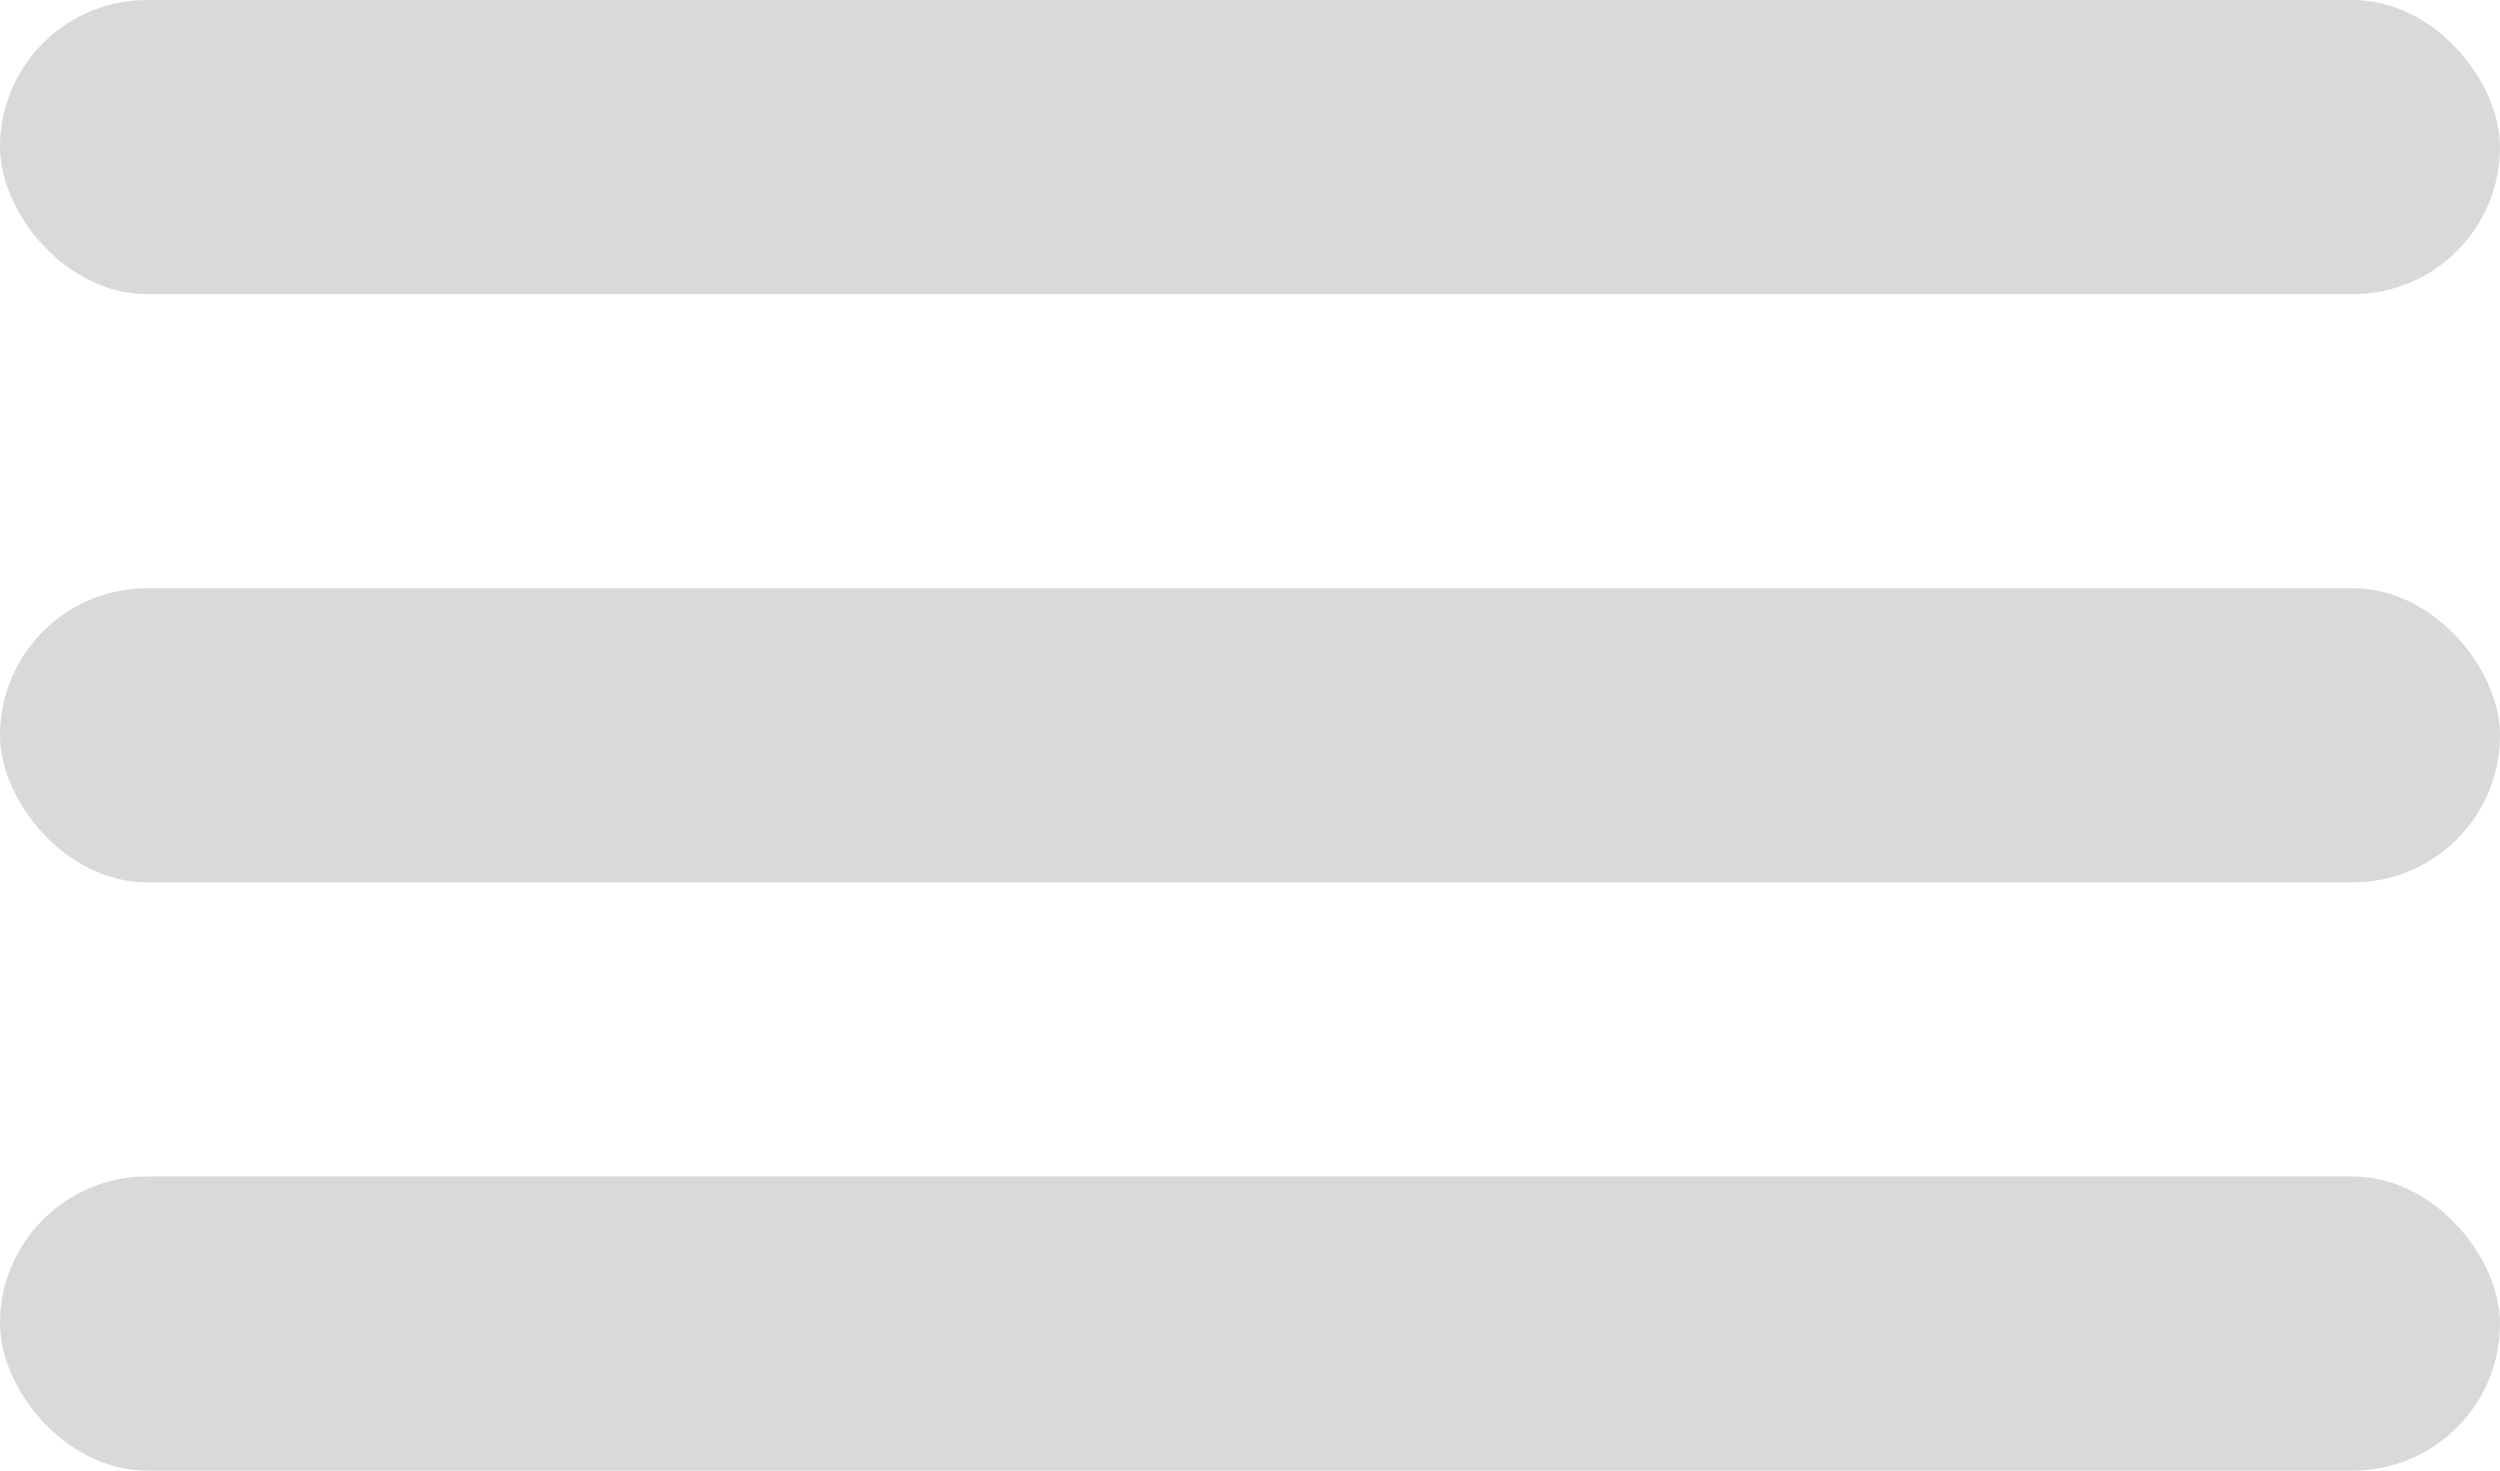 <svg width="17" height="10" viewBox="0 0 17 10" fill="none" xmlns="http://www.w3.org/2000/svg">
<rect x="17" y="6" width="17" height="2" rx="1" transform="rotate(180 17 6)" fill="#D9D9D9"/>
<rect x="17" y="2" width="17" height="2" rx="1" transform="rotate(180 17 2)" fill="#D9D9D9"/>
<rect x="17" y="10" width="17" height="2" rx="1" transform="rotate(180 17 10)" fill="#D9D9D9"/>
</svg>
